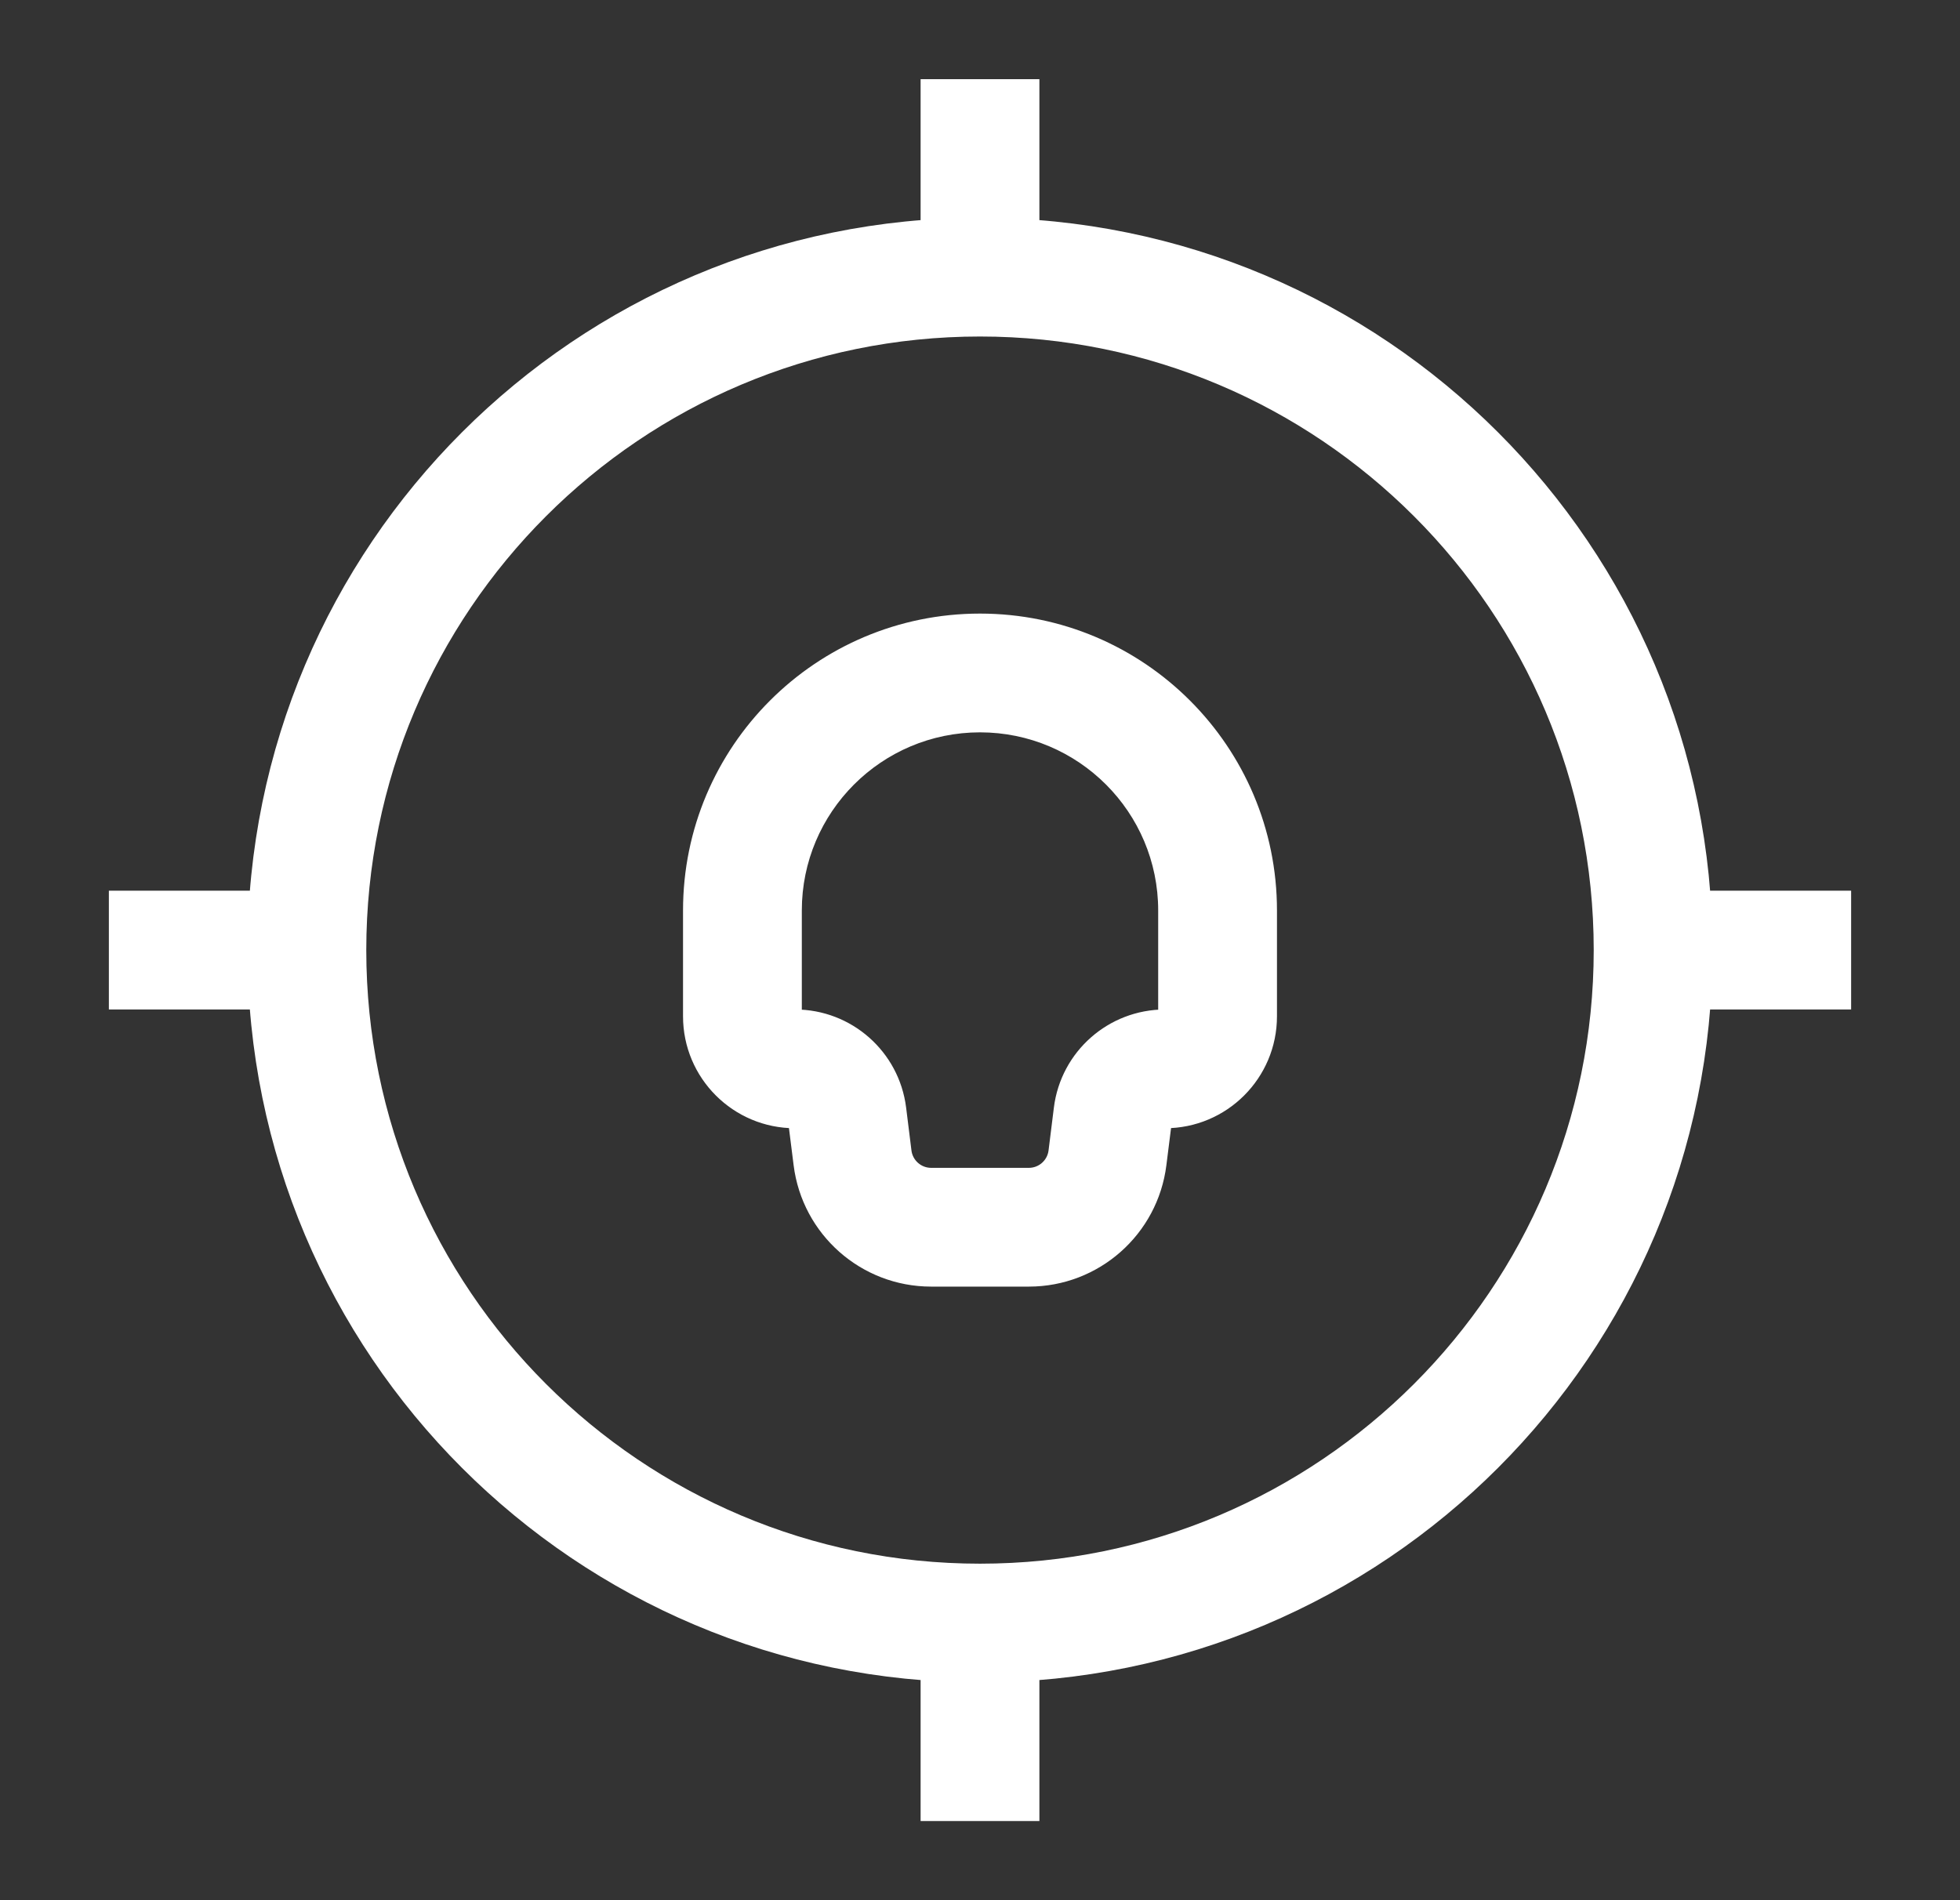 <svg width="33" height="32" viewBox="0 0 33 32" fill="none" xmlns="http://www.w3.org/2000/svg">
<rect x="0" y="0" width="33" height="32" fill="#333333" stroke="none"/>
<path d="M18.736 18.775L17.744 18.651V18.651L18.736 18.775ZM18.646 19.499L19.638 19.623V19.623L18.646 19.499ZM14.354 19.499L13.362 19.623V19.623L14.354 19.499ZM14.264 18.775L15.256 18.651L15.256 18.651L14.264 18.775ZM15.5 1.333V4.667H17.5V1.333H15.5ZM15.5 4.667V5.333H17.5V4.667H15.5ZM15.5 26.667V27.333H17.5V26.667H15.5ZM15.5 27.333V30.667H17.5V27.333H15.5ZM1.833 17H5.167V15H1.833V17ZM5.167 17H5.833V15H5.167V17ZM27.167 17H27.833V15H27.167V17ZM27.833 17H31.167V15H27.833V17ZM26.833 16C26.833 21.707 22.207 26.333 16.5 26.333V28.333C23.311 28.333 28.833 22.811 28.833 16H26.833ZM16.5 26.333C10.793 26.333 6.167 21.707 6.167 16H4.167C4.167 22.811 9.688 28.333 16.5 28.333V26.333ZM6.167 16C6.167 10.293 10.793 5.667 16.5 5.667V3.667C9.688 3.667 4.167 9.188 4.167 16H6.167ZM16.5 5.667C22.207 5.667 26.833 10.293 26.833 16H28.833C28.833 9.188 23.311 3.667 16.5 3.667V5.667ZM13.5 15.333C13.5 13.677 14.843 12.333 16.5 12.333V10.333C13.739 10.333 11.5 12.572 11.5 15.333H13.5ZM13.5 17.115V15.333H11.5V17.115H13.5ZM15.346 19.375L15.256 18.651L13.271 18.899L13.362 19.623L15.346 19.375ZM17.323 19.667H15.677V21.667H17.323V19.667ZM17.744 18.651L17.654 19.375L19.638 19.623L19.729 18.899L17.744 18.651ZM19.5 15.333V17.115H21.5V15.333H19.5ZM16.5 12.333C18.157 12.333 19.5 13.677 19.5 15.333H21.5C21.5 12.572 19.261 10.333 16.5 10.333V12.333ZM19.615 19C20.656 19 21.5 18.156 21.5 17.115H19.5C19.5 17.051 19.551 17 19.615 17V19ZM19.729 18.899C19.721 18.957 19.673 19 19.615 19V17C18.664 17 17.862 17.708 17.744 18.651L19.729 18.899ZM17.323 21.667C18.5 21.667 19.492 20.79 19.638 19.623L17.654 19.375C17.633 19.541 17.491 19.667 17.323 19.667V21.667ZM13.362 19.623C13.508 20.79 14.5 21.667 15.677 21.667V19.667C15.509 19.667 15.367 19.541 15.346 19.375L13.362 19.623ZM13.385 19C13.327 19 13.278 18.957 13.271 18.899L15.256 18.651C15.138 17.708 14.336 17 13.385 17V19ZM11.5 17.115C11.5 18.156 12.344 19 13.385 19V17C13.448 17 13.5 17.051 13.5 17.115H11.5Z" fill="white"/>
</svg>
